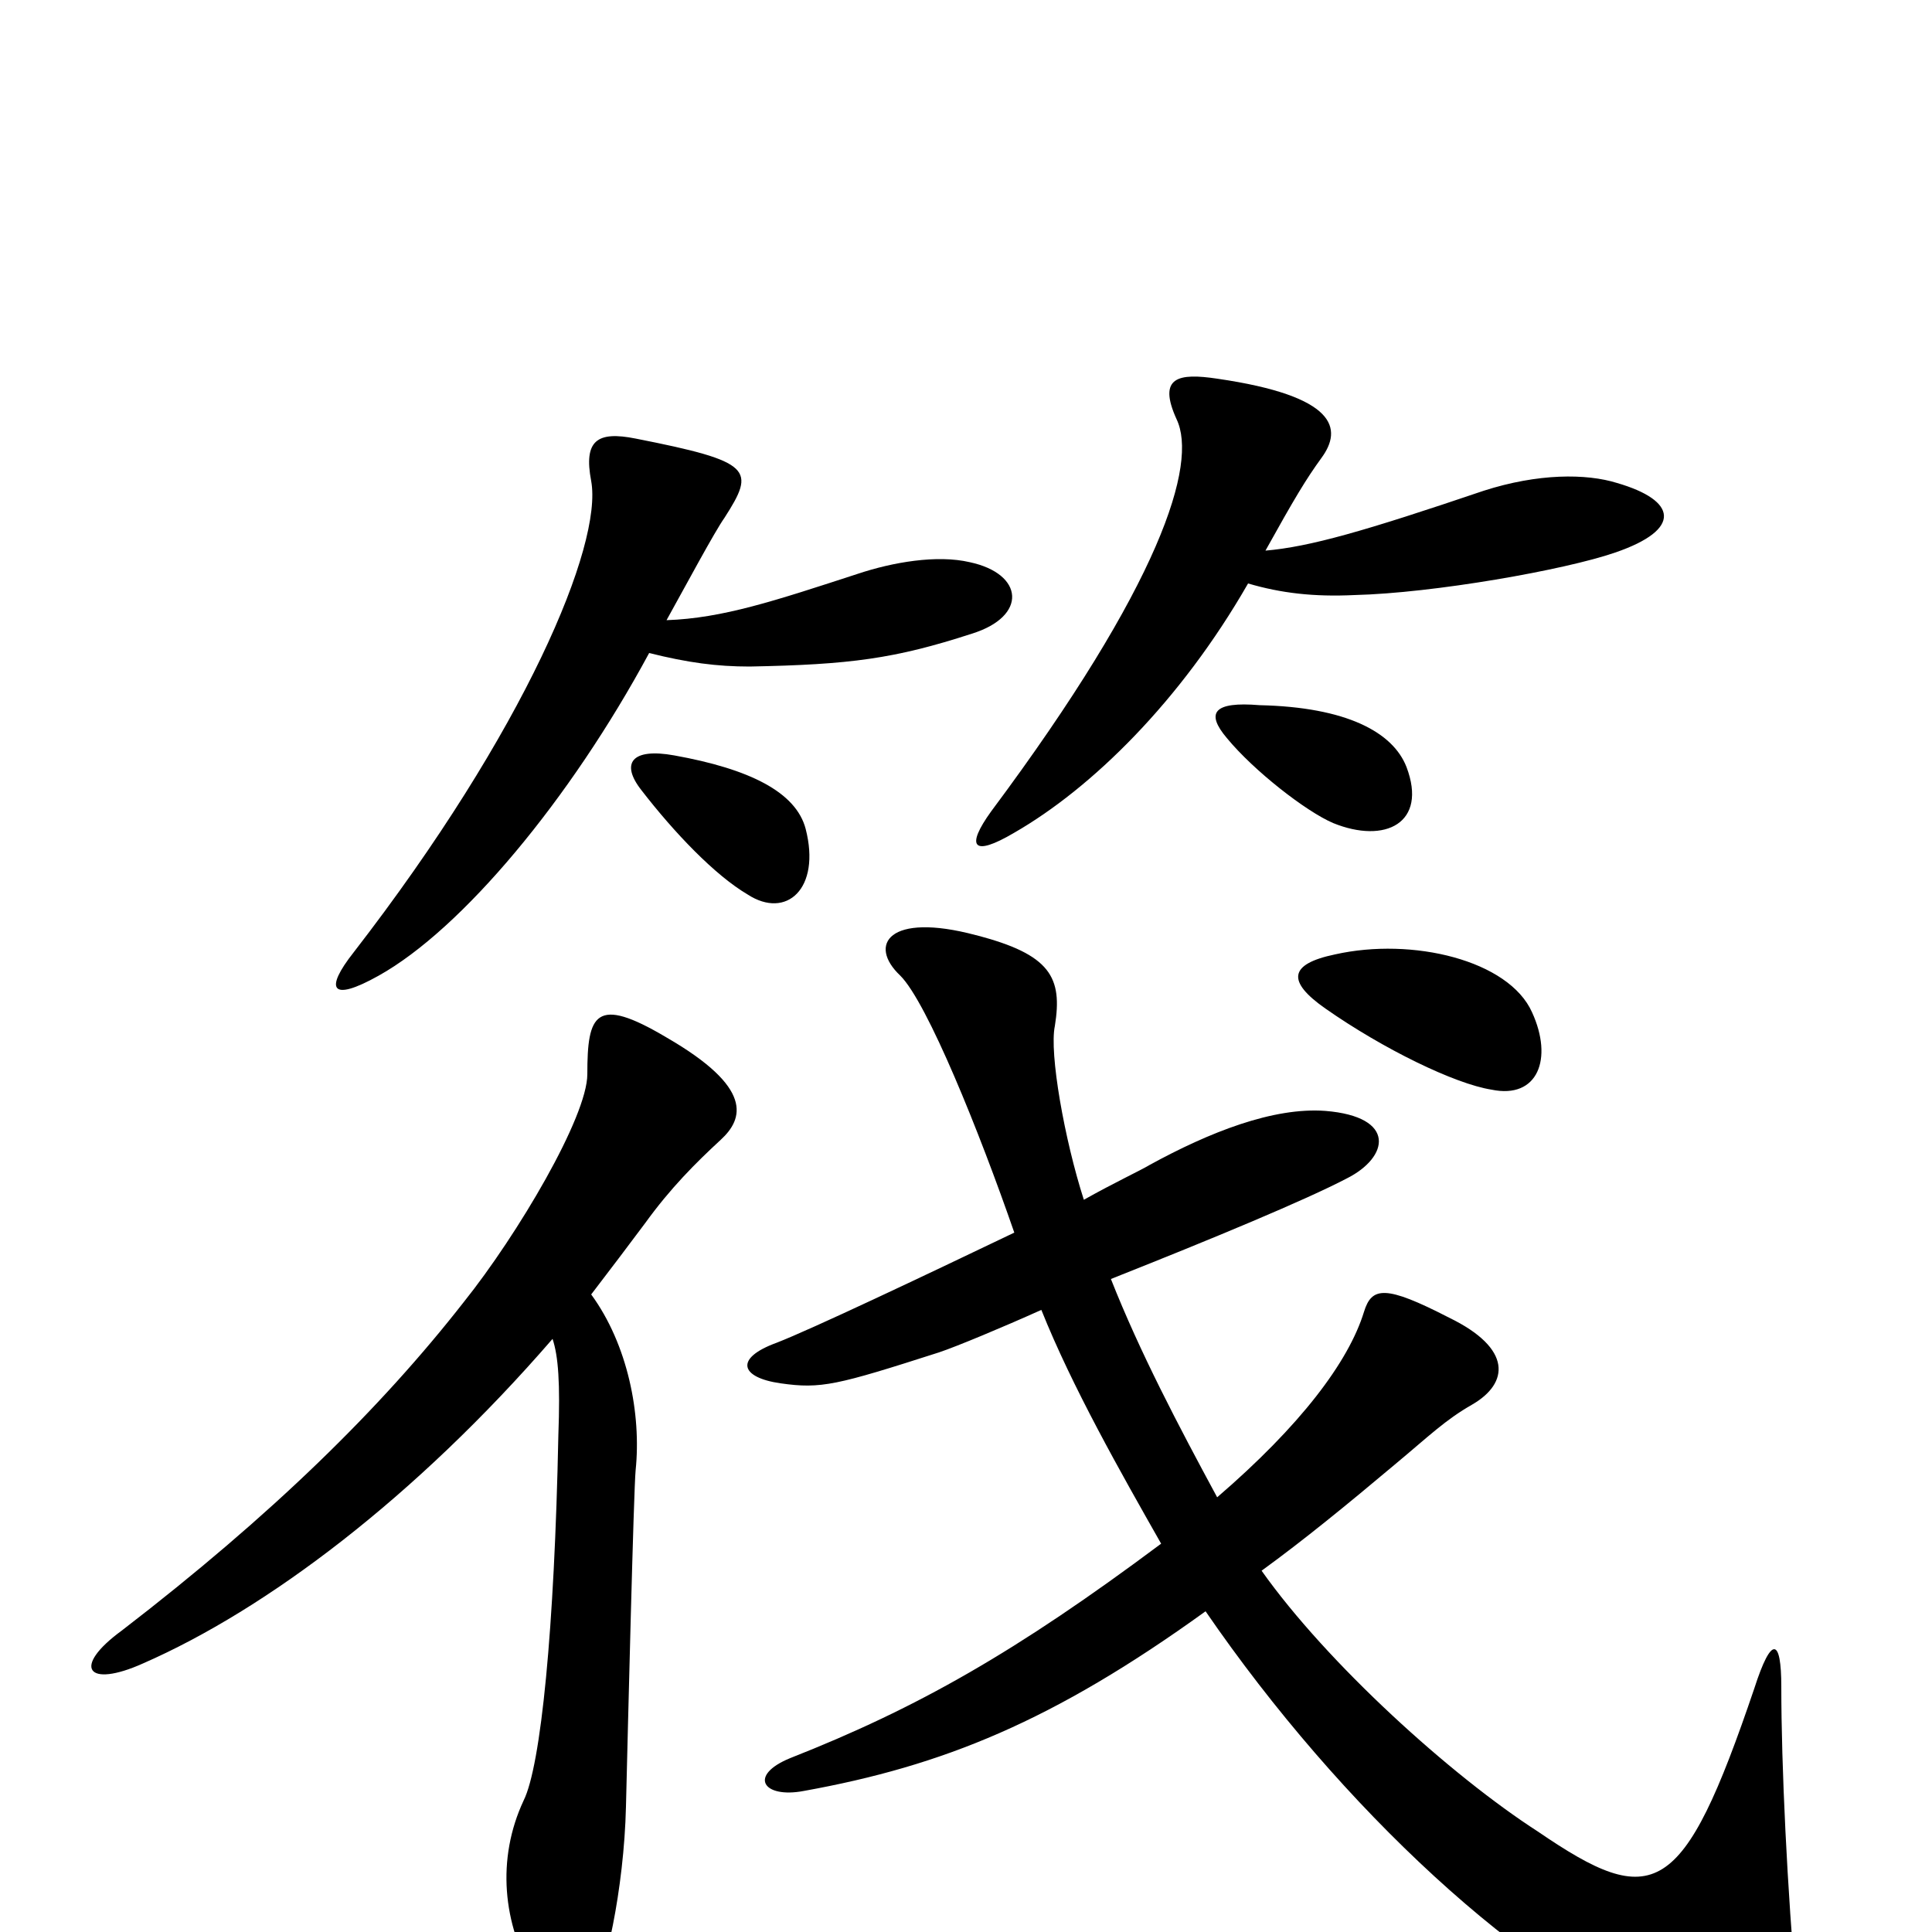 <svg xmlns="http://www.w3.org/2000/svg" viewBox="0 -1000 1000 1000">
	<path fill="#000000" d="M837 -750C821 -755 796 -755 768 -746C706 -725 678 -717 655 -715C670 -742 676 -752 684 -763C695 -778 692 -795 630 -804C610 -807 599 -805 609 -783C620 -760 601 -698 513 -580C500 -562 503 -556 525 -569C565 -592 611 -637 646 -698C663 -693 680 -691 701 -692C742 -693 810 -705 836 -714C871 -726 868 -741 837 -750ZM503 -672C532 -681 530 -703 502 -709C485 -713 462 -709 444 -703C401 -689 374 -680 345 -679C355 -697 370 -725 375 -732C391 -757 390 -761 329 -773C309 -777 302 -772 306 -751C312 -718 272 -622 183 -507C168 -488 171 -481 196 -495C239 -519 295 -586 336 -662C356 -657 371 -655 388 -655C440 -656 463 -659 503 -672ZM728 -603C721 -621 697 -634 652 -635C628 -637 624 -631 635 -618C649 -601 676 -580 690 -574C717 -563 739 -574 728 -603ZM417 -571C412 -590 388 -602 349 -609C327 -613 321 -605 332 -591C349 -569 370 -547 387 -537C407 -524 425 -540 417 -571ZM793 -476C781 -503 731 -515 691 -506C667 -501 666 -492 686 -478C716 -457 753 -439 772 -436C796 -431 804 -452 793 -476ZM930 34C925 -23 922 -86 922 -127C922 -152 917 -154 908 -126C871 -17 856 -11 796 -52C751 -81 687 -139 653 -187C675 -203 697 -221 722 -242C740 -257 748 -265 762 -273C781 -284 783 -302 750 -318C717 -335 710 -334 706 -321C698 -295 673 -262 630 -225C610 -262 590 -300 575 -338C628 -359 676 -379 697 -390C719 -401 723 -422 686 -425C659 -427 626 -414 595 -397C590 -394 577 -388 561 -379C551 -410 543 -455 546 -469C550 -494 544 -506 505 -516C460 -528 449 -511 466 -495C480 -481 507 -414 525 -362C477 -339 420 -312 402 -305C380 -297 383 -287 404 -284C425 -281 433 -283 486 -300C495 -303 519 -313 539 -322C555 -282 580 -238 601 -201C526 -145 475 -116 409 -90C387 -81 395 -69 416 -73C488 -86 545 -109 624 -166C694 -64 790 25 864 53C921 76 933 70 930 34ZM373 -410C385 -421 390 -437 345 -463C308 -485 304 -475 304 -444C304 -422 268 -361 240 -326C197 -271 141 -216 63 -156C37 -137 45 -126 74 -139C138 -167 215 -225 286 -307C289 -298 290 -284 289 -257C287 -157 280 -86 271 -68C257 -38 260 -4 277 24C288 42 296 46 306 32C313 23 323 -22 324 -65C325 -106 328 -229 329 -239C332 -268 325 -304 306 -330C316 -343 325 -355 334 -367C347 -385 360 -398 373 -410Z"/>
</svg>